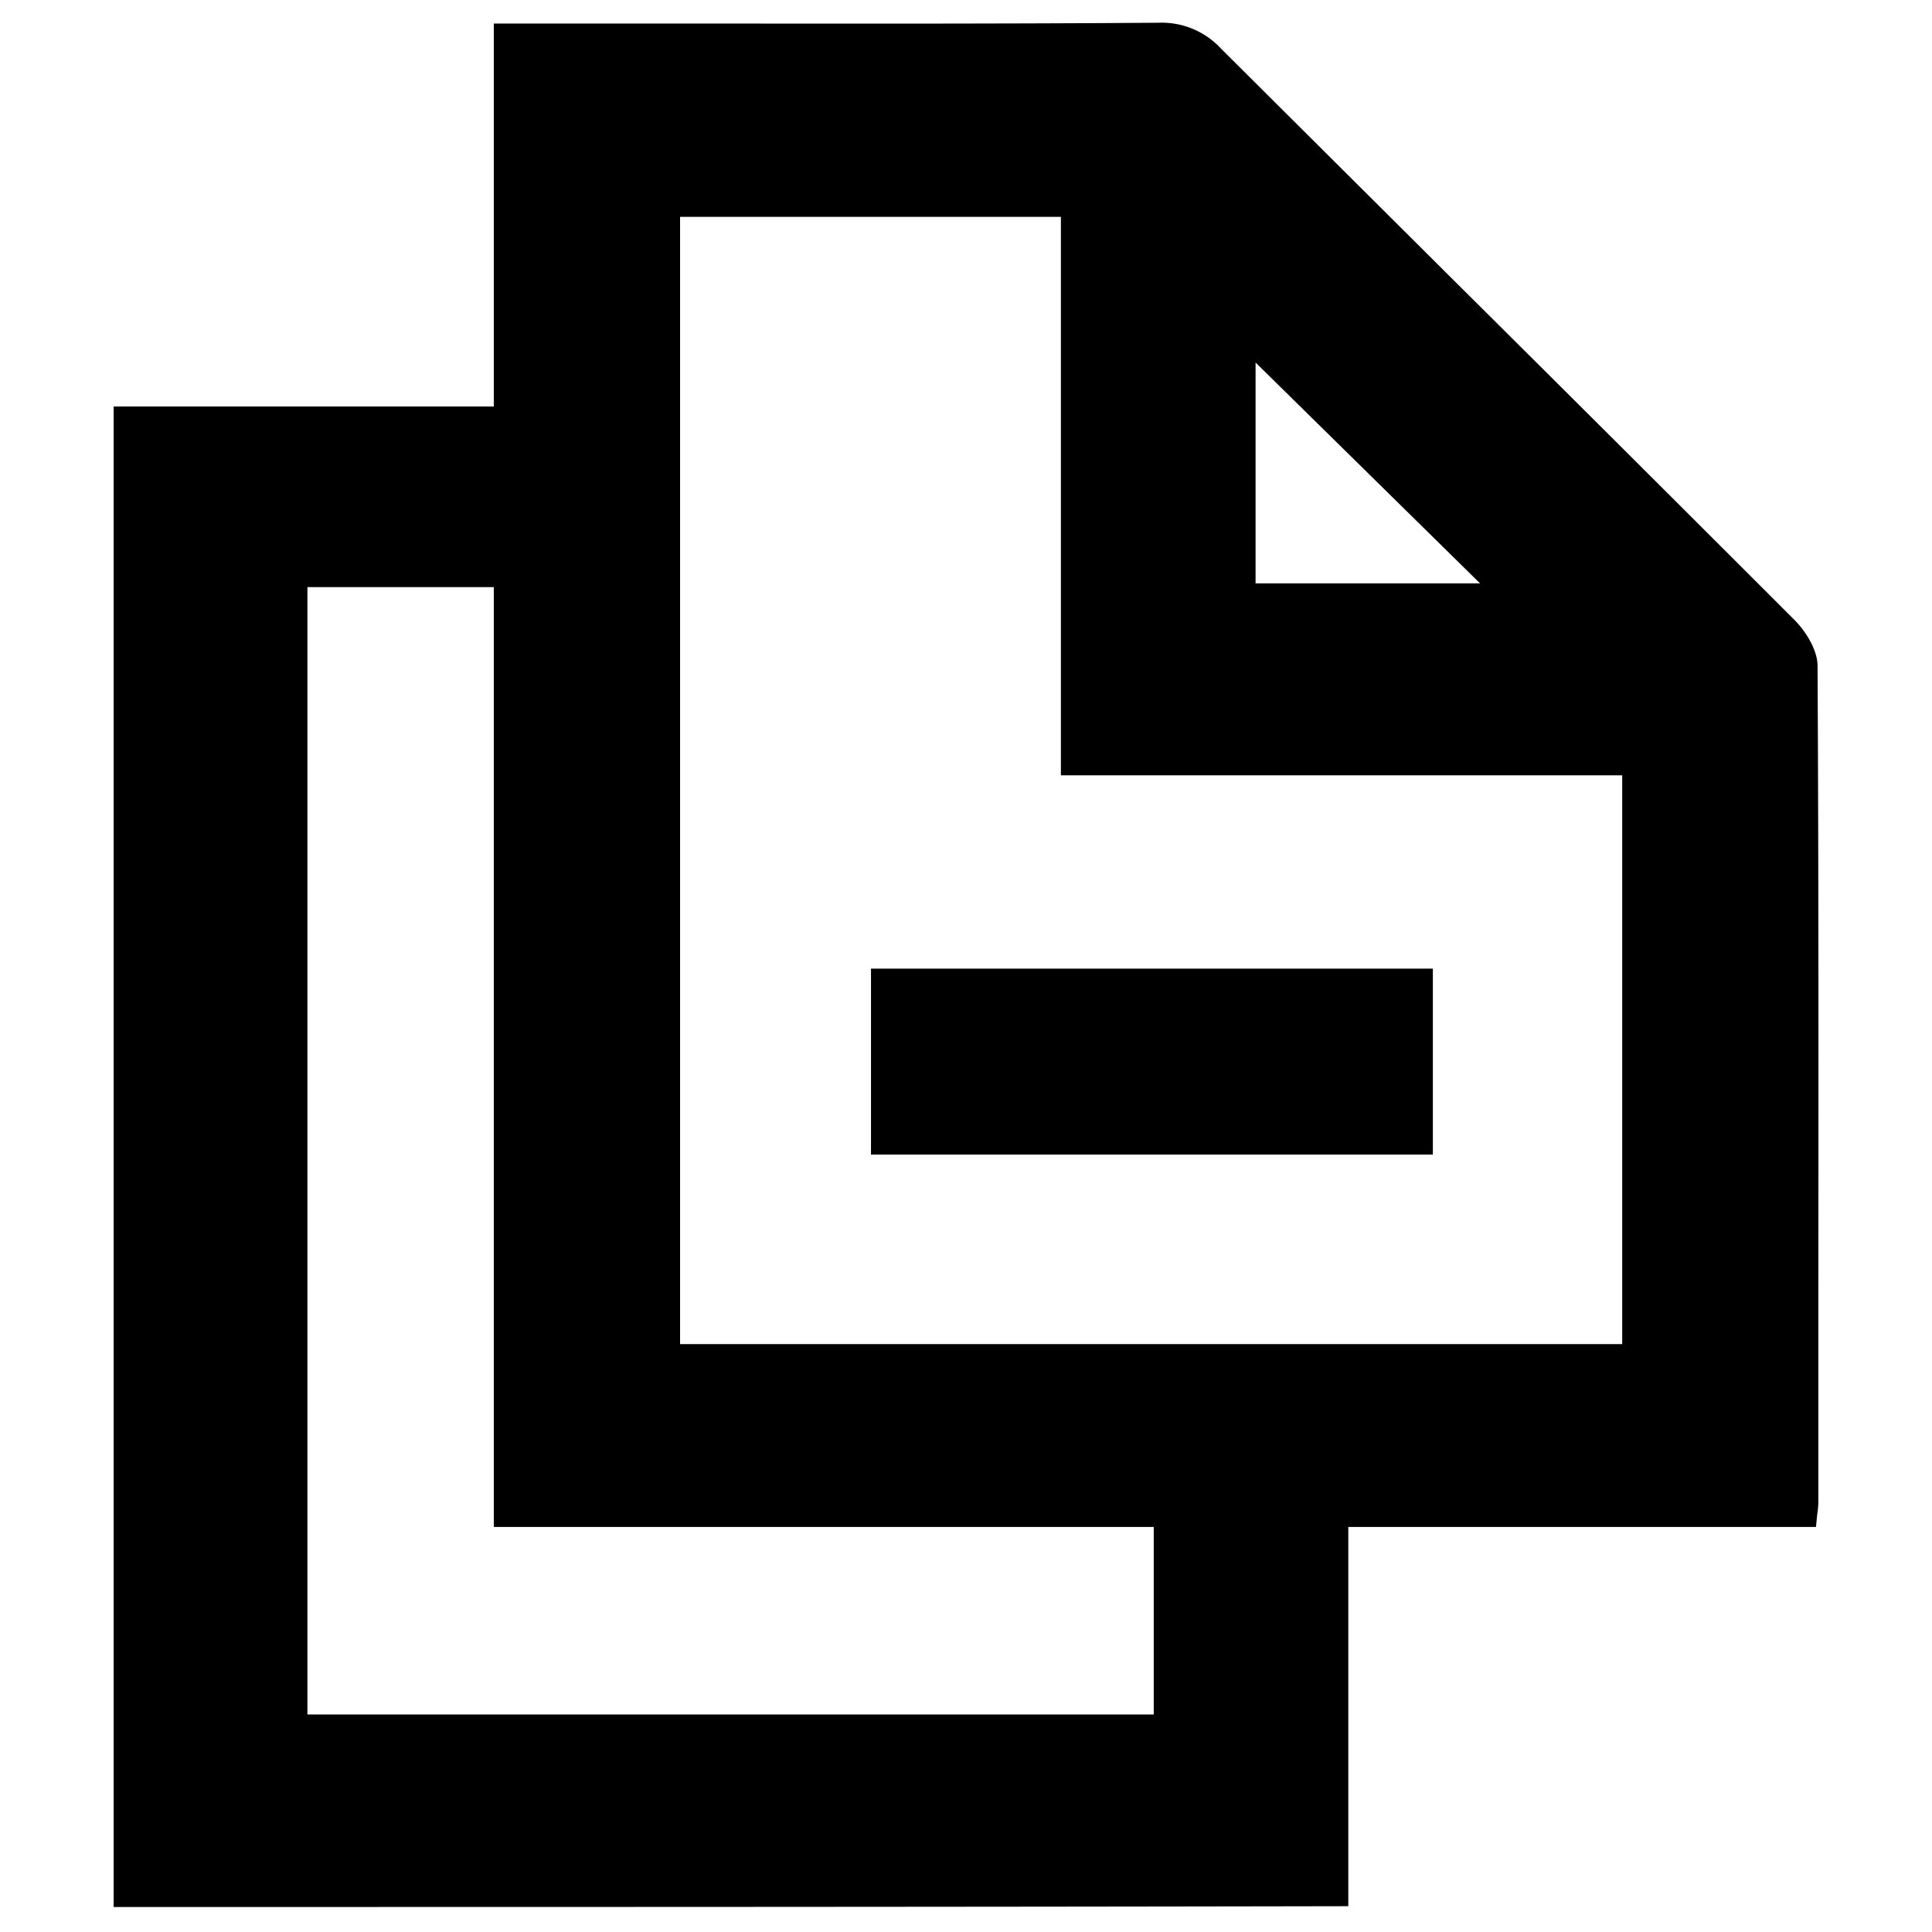 <svg xmlns="http://www.w3.org/2000/svg" viewBox="4 3.8 17 17">
    <g fill-rule="evenodd" fill="currentColor">
        <path d="M5 7.376V20.58c3.635 0 7.223 0 10.864-.007v-3.337h4.115l.011-.11a.832.832 0 0 0 .01-.112v-1.78c.001-1.856.003-3.715-.007-5.574 0-.138-.1-.301-.204-.406a1257.446 1257.446 0 0 0-3.04-3.03l-2.004-1.995A.71.71 0 0 0 14.198 4c-1.367.01-2.73.008-4.097.007H8.345v3.37H5zm4.985-1.668h3.35v4.914h4.939v5.005h-8.29v-9.92zm-3.28 13.177V8.966h1.64v8.27h5.807v1.65H6.705zm8.343-9.952V6.99l1.975 1.943h-1.975zm1.56 5.026v-1.636h-4.944v1.636h4.944z"/>
    </g>
</svg>
